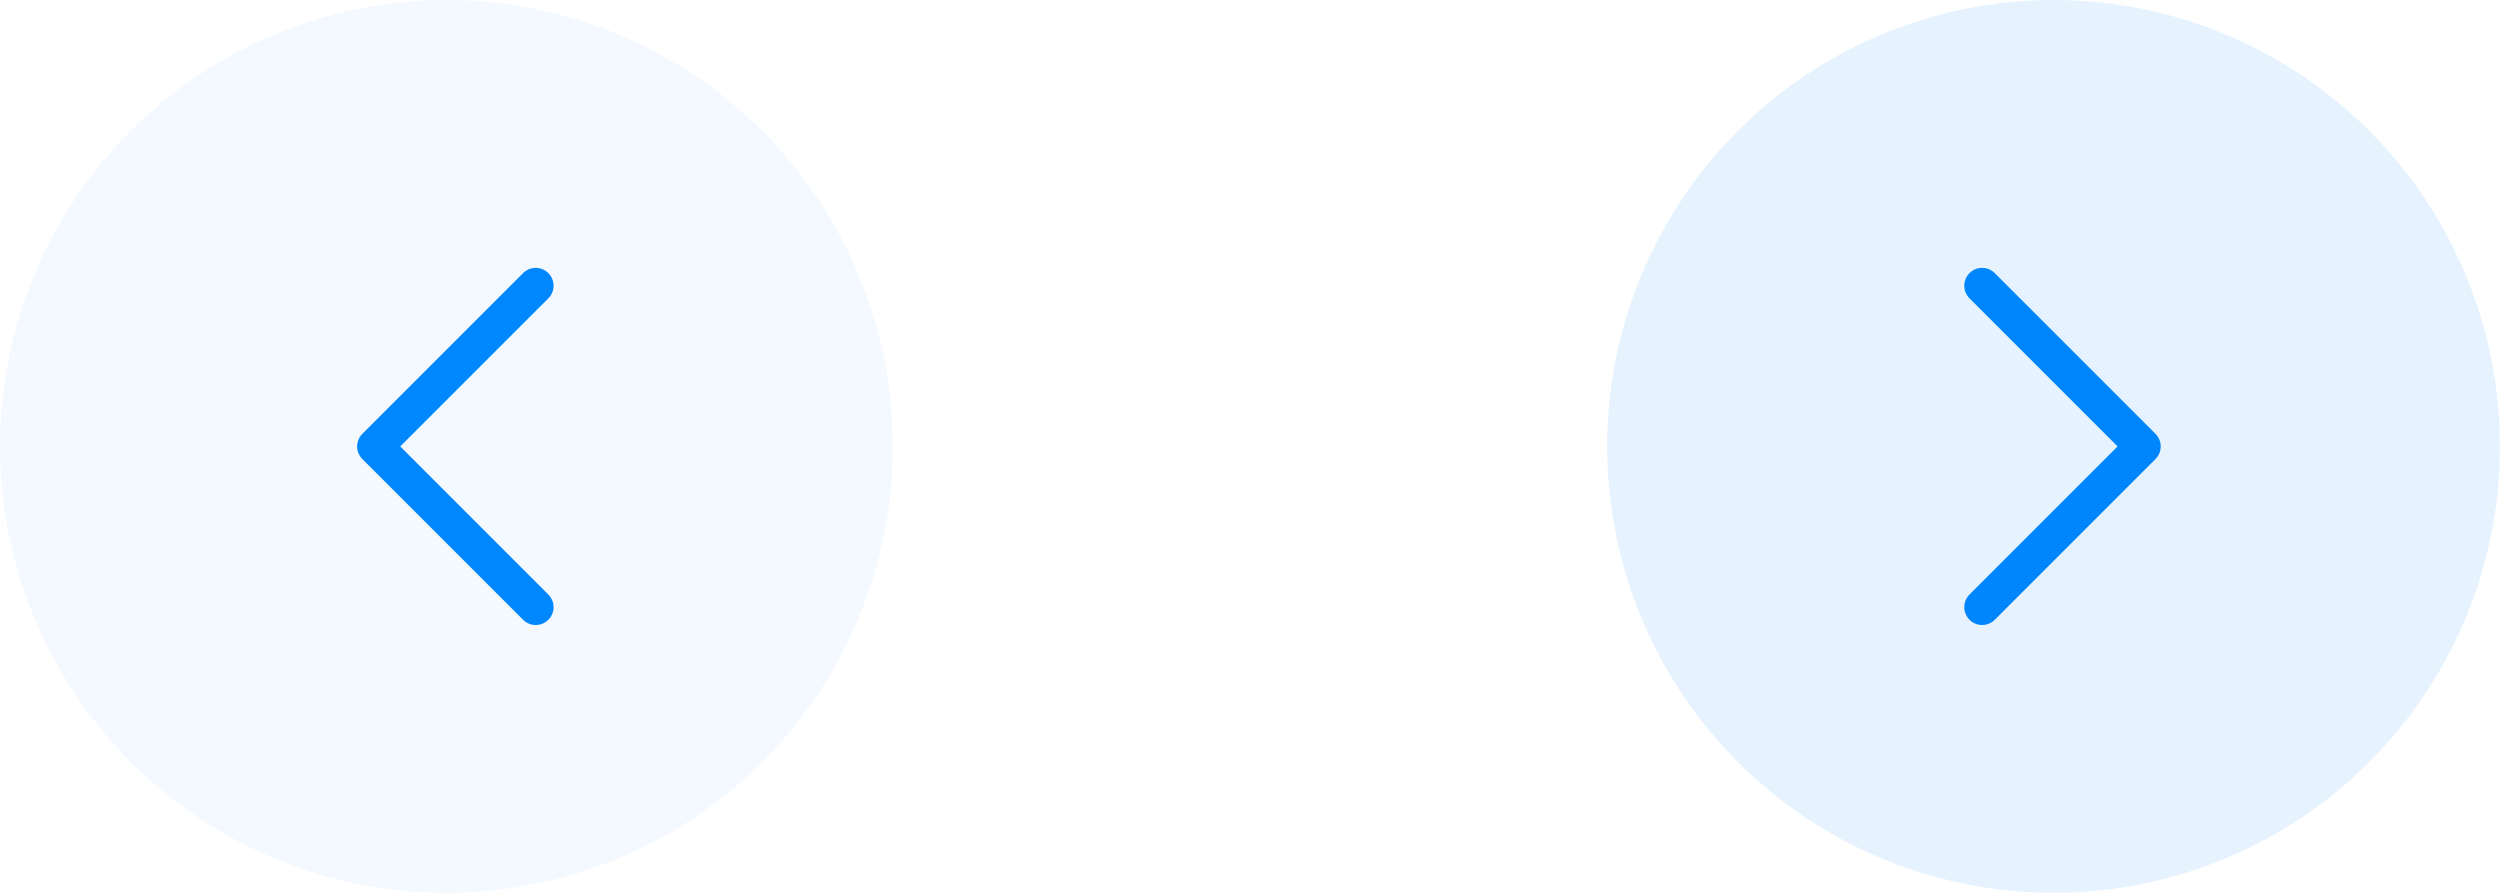 <svg width="140" height="50" fill="none" xmlns="http://www.w3.org/2000/svg"><circle opacity=".1" cx="115" cy="25" r="25" fill="#0187FD"/><path d="m111 34 9-9-9-9" stroke="#0086FC" stroke-width="2" stroke-linecap="round" stroke-linejoin="round"/><circle opacity=".05" cx="25" cy="25" r="25" transform="matrix(-1 0 0 1 50 0)" fill="#0086FC"/><path d="m30 34-9-9 9-9" stroke="#0187FD" stroke-width="2" stroke-linecap="round" stroke-linejoin="round"/></svg>